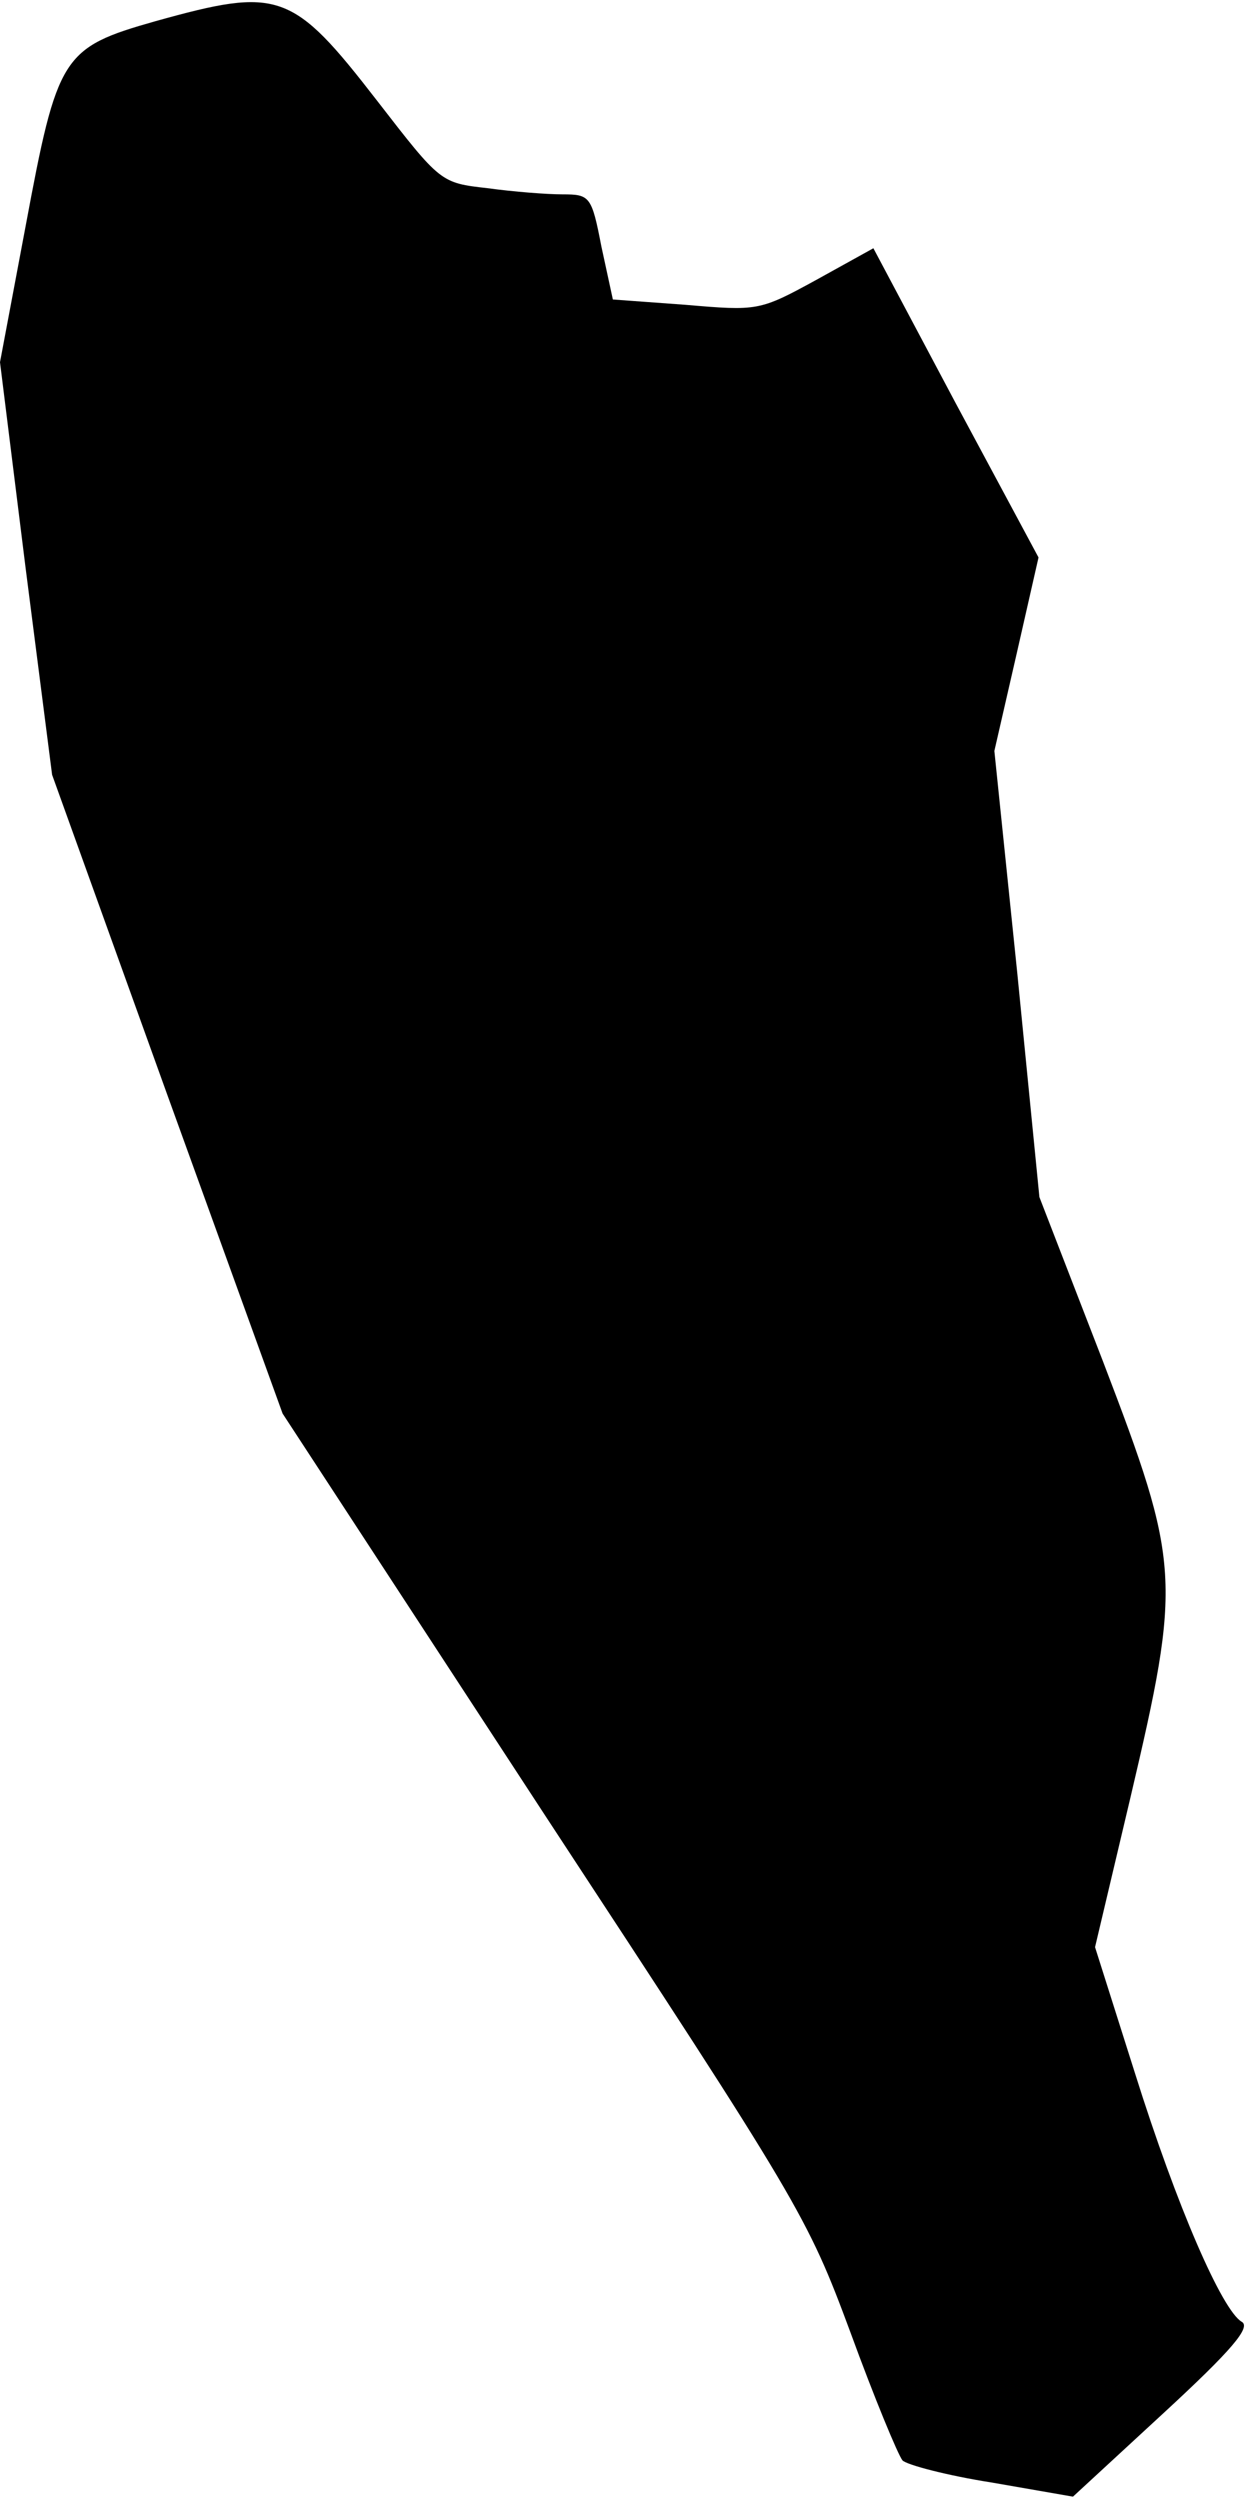 <?xml version="1.0" standalone="no"?>
<!DOCTYPE svg PUBLIC "-//W3C//DTD SVG 20010904//EN"
 "http://www.w3.org/TR/2001/REC-SVG-20010904/DTD/svg10.dtd">
<svg version="1.0" xmlns="http://www.w3.org/2000/svg"
 width="142pt" height="283pt" viewBox="0 0 142 283"
 preserveAspectRatio="xMidYMid meet">
<g transform="translate(0,283) scale(0.1,-0.1)"
fill="#000000" stroke="none">
<path fill="#000000" stroke="none" d="M176 2806 c-106 -30 -111 -39 -147
-232 l-29 -154 29 -233 30 -234 130 -361 131 -362 296 -453 c290 -442 298
-455 347 -587 27 -74 54 -139 59 -145 5 -5 50 -17 101 -25 l92 -16 103 95 c77
71 99 97 88 103 -22 13 -73 129 -121 282 l-45 142 40 169 c58 247 57 264 -31
494 l-72 186 -25 253 -26 252 25 109 25 110 -94 175 -93 175 -65 -36 c-64 -35
-66 -35 -148 -28 l-82 6 -13 60 c-11 57 -13 59 -44 59 -18 0 -56 3 -85 7 -53
6 -53 6 -125 99 -96 124 -111 129 -251 90z"/>
</g>
</svg>
